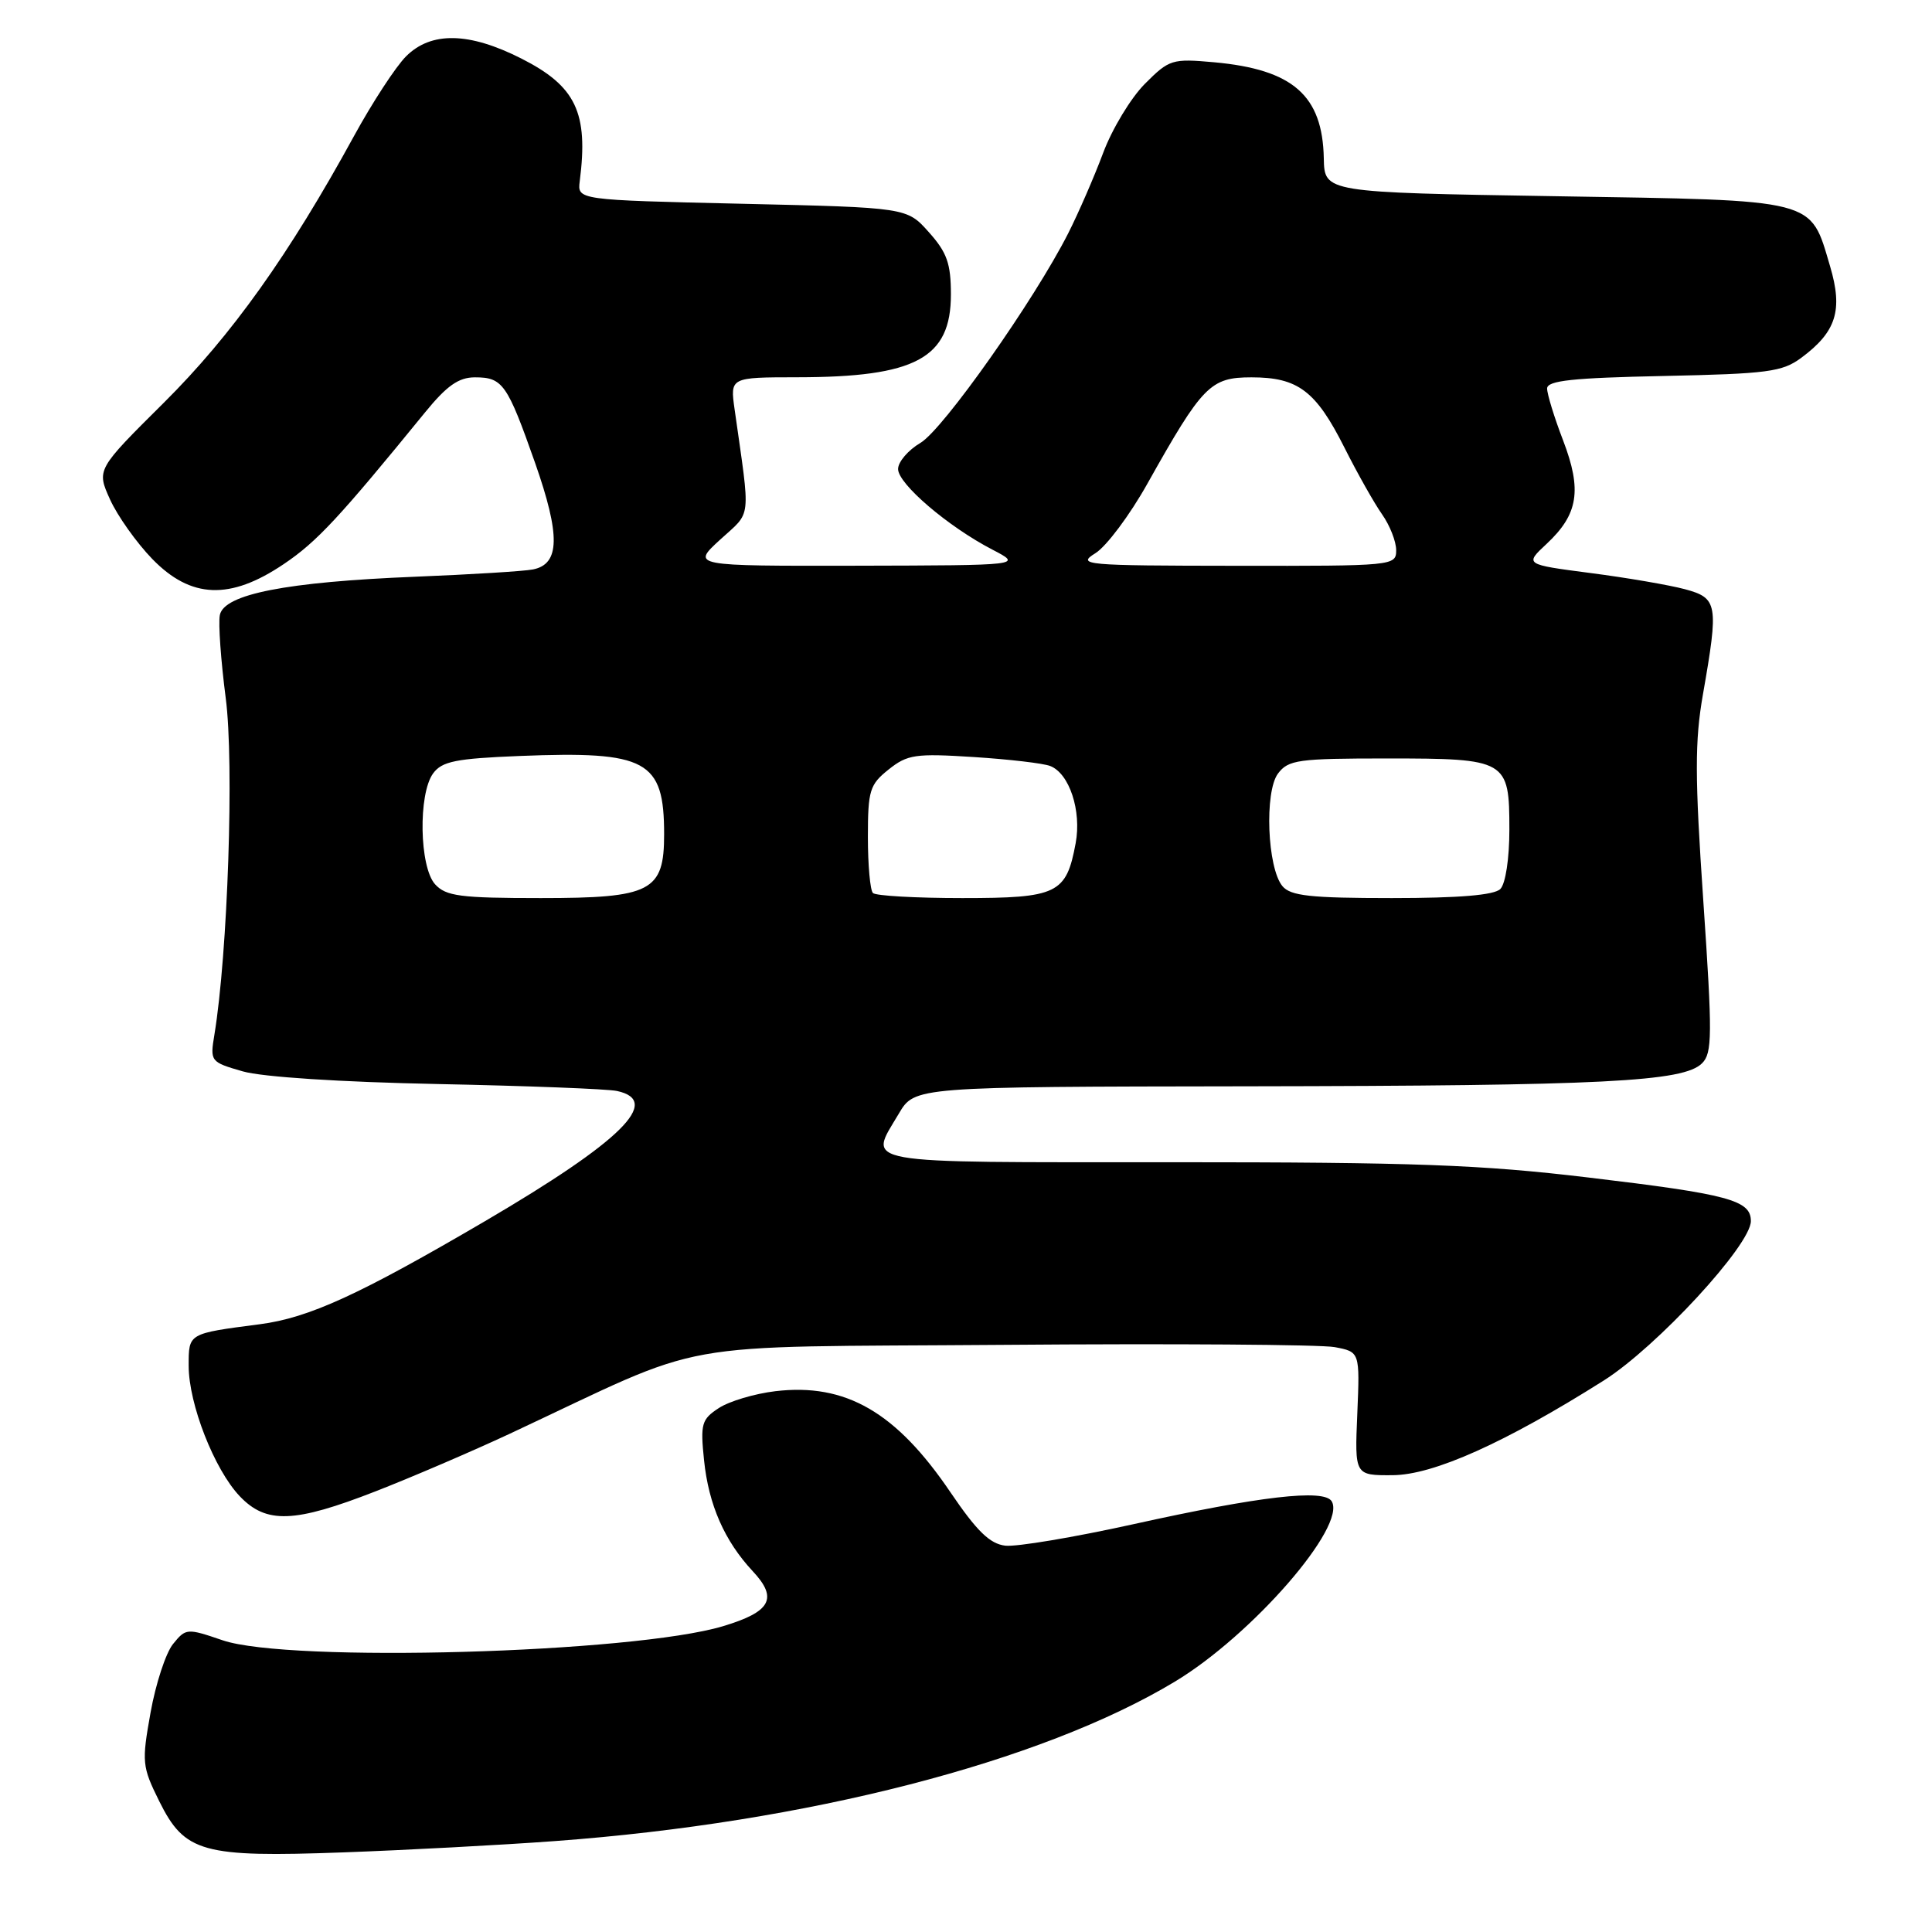 <?xml version="1.0" encoding="UTF-8" standalone="no"?>
<!DOCTYPE svg PUBLIC "-//W3C//DTD SVG 1.1//EN" "http://www.w3.org/Graphics/SVG/1.1/DTD/svg11.dtd" >
<svg xmlns="http://www.w3.org/2000/svg" xmlns:xlink="http://www.w3.org/1999/xlink" version="1.1" viewBox="0 0 256 256">
 <g >
 <path fill="currentColor"
d=" M 73.56 243.95 C 106.85 241.50 137.93 233.51 155.67 222.83 C 165.92 216.66 178.48 202.21 176.45 198.92 C 175.43 197.27 166.95 198.25 150.20 201.96 C 142.33 203.70 134.69 204.98 133.21 204.81 C 131.16 204.57 129.44 202.89 125.95 197.75 C 118.74 187.10 112.06 183.24 102.74 184.34 C 99.99 184.67 96.62 185.67 95.24 186.58 C 92.96 188.07 92.79 188.67 93.29 193.49 C 93.90 199.40 96.00 204.18 99.74 208.19 C 103.12 211.80 102.16 213.57 95.80 215.48 C 83.84 219.06 38.30 220.34 29.51 217.35 C 24.77 215.73 24.63 215.74 22.92 217.85 C 21.97 219.03 20.63 223.11 19.95 226.92 C 18.77 233.50 18.82 234.07 21.10 238.67 C 24.48 245.48 26.81 246.13 45.50 245.45 C 53.75 245.15 66.38 244.48 73.56 243.95 Z  M 49.79 197.60 C 54.58 195.73 62.55 192.31 67.50 190.00 C 94.65 177.29 87.66 178.55 133.00 178.20 C 155.28 178.02 175.01 178.16 176.85 178.50 C 180.19 179.13 180.19 179.13 179.85 187.31 C 179.50 195.50 179.50 195.50 184.53 195.47 C 189.94 195.44 199.43 191.18 212.50 182.93 C 219.52 178.49 232.00 164.97 232.00 161.80 C 232.00 159.03 229.07 158.24 210.50 156.03 C 196.20 154.32 187.42 154.00 155.25 154.00 C 112.95 154.00 115.07 154.38 119.10 147.56 C 121.20 144.00 121.20 144.00 165.35 143.94 C 212.55 143.87 223.09 143.34 225.53 140.89 C 226.89 139.54 226.91 137.18 225.70 119.43 C 224.57 102.89 224.56 98.23 225.65 92.00 C 227.75 80.01 227.61 79.25 223.25 78.07 C 221.19 77.52 215.56 76.55 210.75 75.93 C 202.01 74.79 202.01 74.79 204.95 72.05 C 209.13 68.14 209.64 64.95 207.12 58.36 C 205.95 55.32 205.00 52.22 205.00 51.48 C 205.00 50.43 208.36 50.07 220.43 49.82 C 234.22 49.53 236.16 49.28 238.68 47.41 C 243.32 43.97 244.22 41.11 242.50 35.30 C 239.81 26.25 241.07 26.57 206.15 26.00 C 175.50 25.50 175.50 25.50 175.41 20.99 C 175.25 12.64 171.32 9.20 160.87 8.25 C 155.31 7.75 154.93 7.87 151.70 11.11 C 149.84 12.98 147.35 17.10 146.17 20.27 C 144.98 23.45 142.90 28.23 141.55 30.90 C 137.05 39.78 124.98 56.90 121.97 58.68 C 120.34 59.64 119.00 61.20 119.00 62.15 C 119.00 64.12 125.62 69.78 131.50 72.83 C 135.50 74.91 135.50 74.91 113.55 74.96 C 91.61 75.00 91.61 75.00 95.43 71.50 C 99.64 67.65 99.46 69.23 97.34 54.25 C 96.74 50.00 96.74 50.00 105.62 49.99 C 121.33 49.98 126.00 47.47 126.00 39.02 C 126.00 34.92 125.48 33.45 123.08 30.77 C 120.17 27.50 120.17 27.50 98.33 27.00 C 76.50 26.50 76.50 26.50 76.82 24.00 C 77.98 14.92 76.32 11.42 69.07 7.75 C 62.14 4.24 57.12 4.15 53.80 7.47 C 52.44 8.83 49.34 13.58 46.91 18.02 C 38.32 33.73 30.69 44.44 21.71 53.36 C 12.79 62.22 12.79 62.22 14.58 66.18 C 15.56 68.35 18.08 71.90 20.18 74.07 C 25.30 79.34 30.49 79.54 37.59 74.75 C 41.99 71.79 44.92 68.63 56.30 54.67 C 59.20 51.11 60.77 50.00 62.93 50.00 C 66.61 50.00 67.21 50.85 70.90 61.33 C 74.27 70.94 74.20 74.73 70.64 75.45 C 69.46 75.69 62.42 76.12 55.00 76.42 C 37.92 77.11 29.67 78.73 29.13 81.50 C 28.91 82.60 29.27 87.55 29.91 92.50 C 31.04 101.07 30.18 126.35 28.41 137.10 C 27.82 140.65 27.89 140.73 32.16 141.96 C 34.76 142.71 45.12 143.38 58.00 143.64 C 69.83 143.88 80.51 144.29 81.75 144.56 C 87.78 145.85 82.33 151.22 64.30 161.79 C 47.62 171.56 40.95 174.62 34.42 175.47 C 24.89 176.71 25.00 176.65 25.00 180.98 C 25.00 186.04 28.40 194.71 31.76 198.25 C 35.28 201.95 38.98 201.82 49.79 197.60 Z  M 57.65 117.17 C 55.57 114.87 55.40 105.21 57.39 102.48 C 58.56 100.88 60.40 100.51 68.87 100.17 C 85.73 99.50 88.00 100.73 88.00 110.55 C 88.00 118.12 86.30 119.00 71.65 119.00 C 60.97 119.00 59.09 118.75 57.65 117.17 Z  M 115.67 118.33 C 115.30 117.97 115.00 114.62 115.00 110.91 C 115.00 104.73 115.24 103.96 117.75 101.96 C 120.24 99.97 121.30 99.82 129.00 100.31 C 133.68 100.61 138.25 101.14 139.16 101.50 C 141.70 102.49 143.33 107.43 142.53 111.73 C 141.29 118.44 140.12 119.00 127.51 119.00 C 121.36 119.00 116.03 118.70 115.67 118.33 Z  M 169.93 117.42 C 167.92 115.00 167.53 104.92 169.34 102.50 C 170.71 100.68 172.01 100.50 183.77 100.50 C 199.69 100.50 200.00 100.68 200.00 109.92 C 200.00 113.78 199.49 117.11 198.80 117.80 C 197.99 118.61 193.34 119.00 184.42 119.00 C 173.62 119.00 171.01 118.71 169.93 117.42 Z  M 145.15 73.30 C 146.60 72.40 149.71 68.25 152.04 64.08 C 159.35 51.05 160.38 50.00 165.83 50.00 C 172.00 50.00 174.36 51.79 178.15 59.32 C 179.86 62.72 182.10 66.69 183.13 68.15 C 184.16 69.61 185.00 71.75 185.00 72.90 C 185.00 74.97 184.67 75.00 163.75 74.97 C 143.63 74.95 142.64 74.86 145.15 73.30 Z "/>
</g>
</svg>